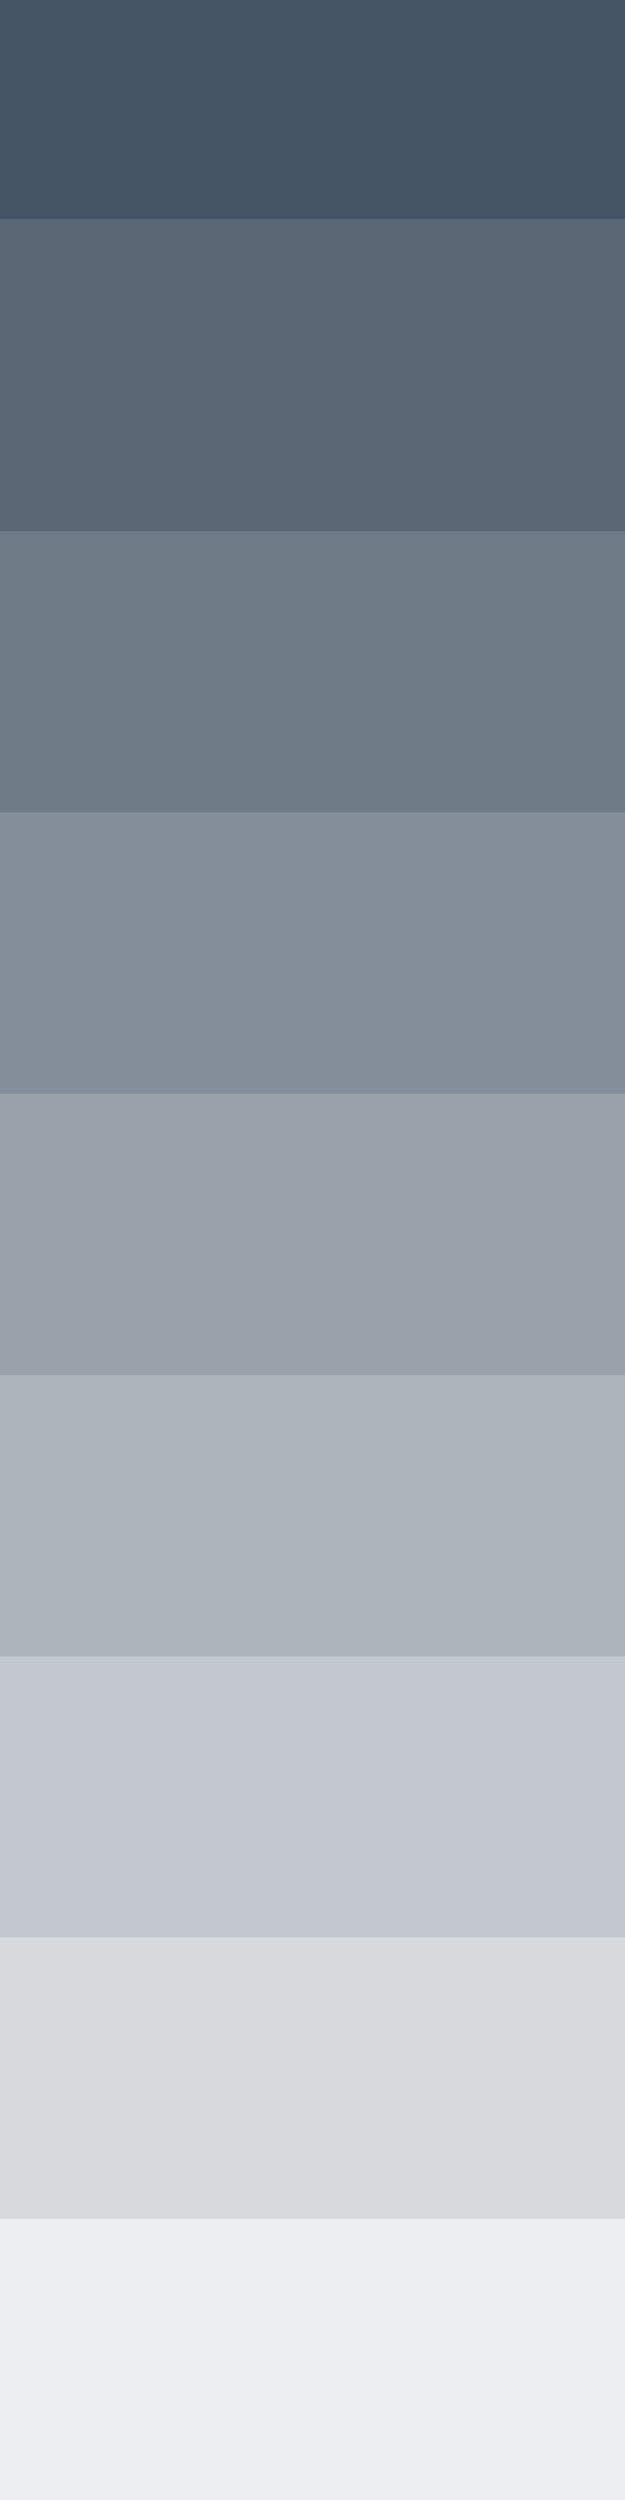 <?xml version="1.0" encoding="UTF-8" standalone="no"?>
<svg xmlns:xlink="http://www.w3.org/1999/xlink" height="4.0px" width="1.0px" xmlns="http://www.w3.org/2000/svg">
  <g transform="matrix(1.0, 0.0, 0.0, 1.0, 0.0, 0.0)">
    <path d="M0.0 0.85 L0.0 0.35 1.0 0.35 1.0 0.85 0.0 0.85" fill="#455565" fill-opacity="0.886" fill-rule="evenodd" stroke="none"/>
    <path d="M0.0 0.35 L0.0 0.0 1.0 0.0 1.0 0.35 0.0 0.35" fill="#455565" fill-rule="evenodd" stroke="none"/>
    <path d="M1.0 0.85 L1.0 1.3 0.0 1.3 0.0 0.85 1.0 0.85" fill="#455565" fill-opacity="0.776" fill-rule="evenodd" stroke="none"/>
    <path d="M1.0 1.3 L1.0 1.75 0.0 1.75 0.0 1.3 1.0 1.3" fill="#455565" fill-opacity="0.663" fill-rule="evenodd" stroke="none"/>
    <path d="M1.0 1.75 L1.0 2.2 0.0 2.2 0.0 1.75 1.0 1.75" fill="#455565" fill-opacity="0.553" fill-rule="evenodd" stroke="none"/>
    <path d="M1.0 2.2 L1.0 2.65 0.0 2.65 0.0 2.2 1.0 2.2" fill="#455565" fill-opacity="0.439" fill-rule="evenodd" stroke="none"/>
    <path d="M1.0 3.1 L1.0 3.55 0.0 3.55 0.0 3.1 1.0 3.1" fill="#455565" fill-opacity="0.216" fill-rule="evenodd" stroke="none"/>
    <path d="M1.0 3.55 L1.0 4.0 0.0 4.0 0.0 3.55 1.0 3.55" fill="#455565" fill-opacity="0.106" fill-rule="evenodd" stroke="none"/>
    <path d="M1.0 2.65 L1.0 3.1 0.0 3.1 0.0 2.65 1.0 2.65" fill="#455565" fill-opacity="0.329" fill-rule="evenodd" stroke="none"/>
  </g>
</svg>
